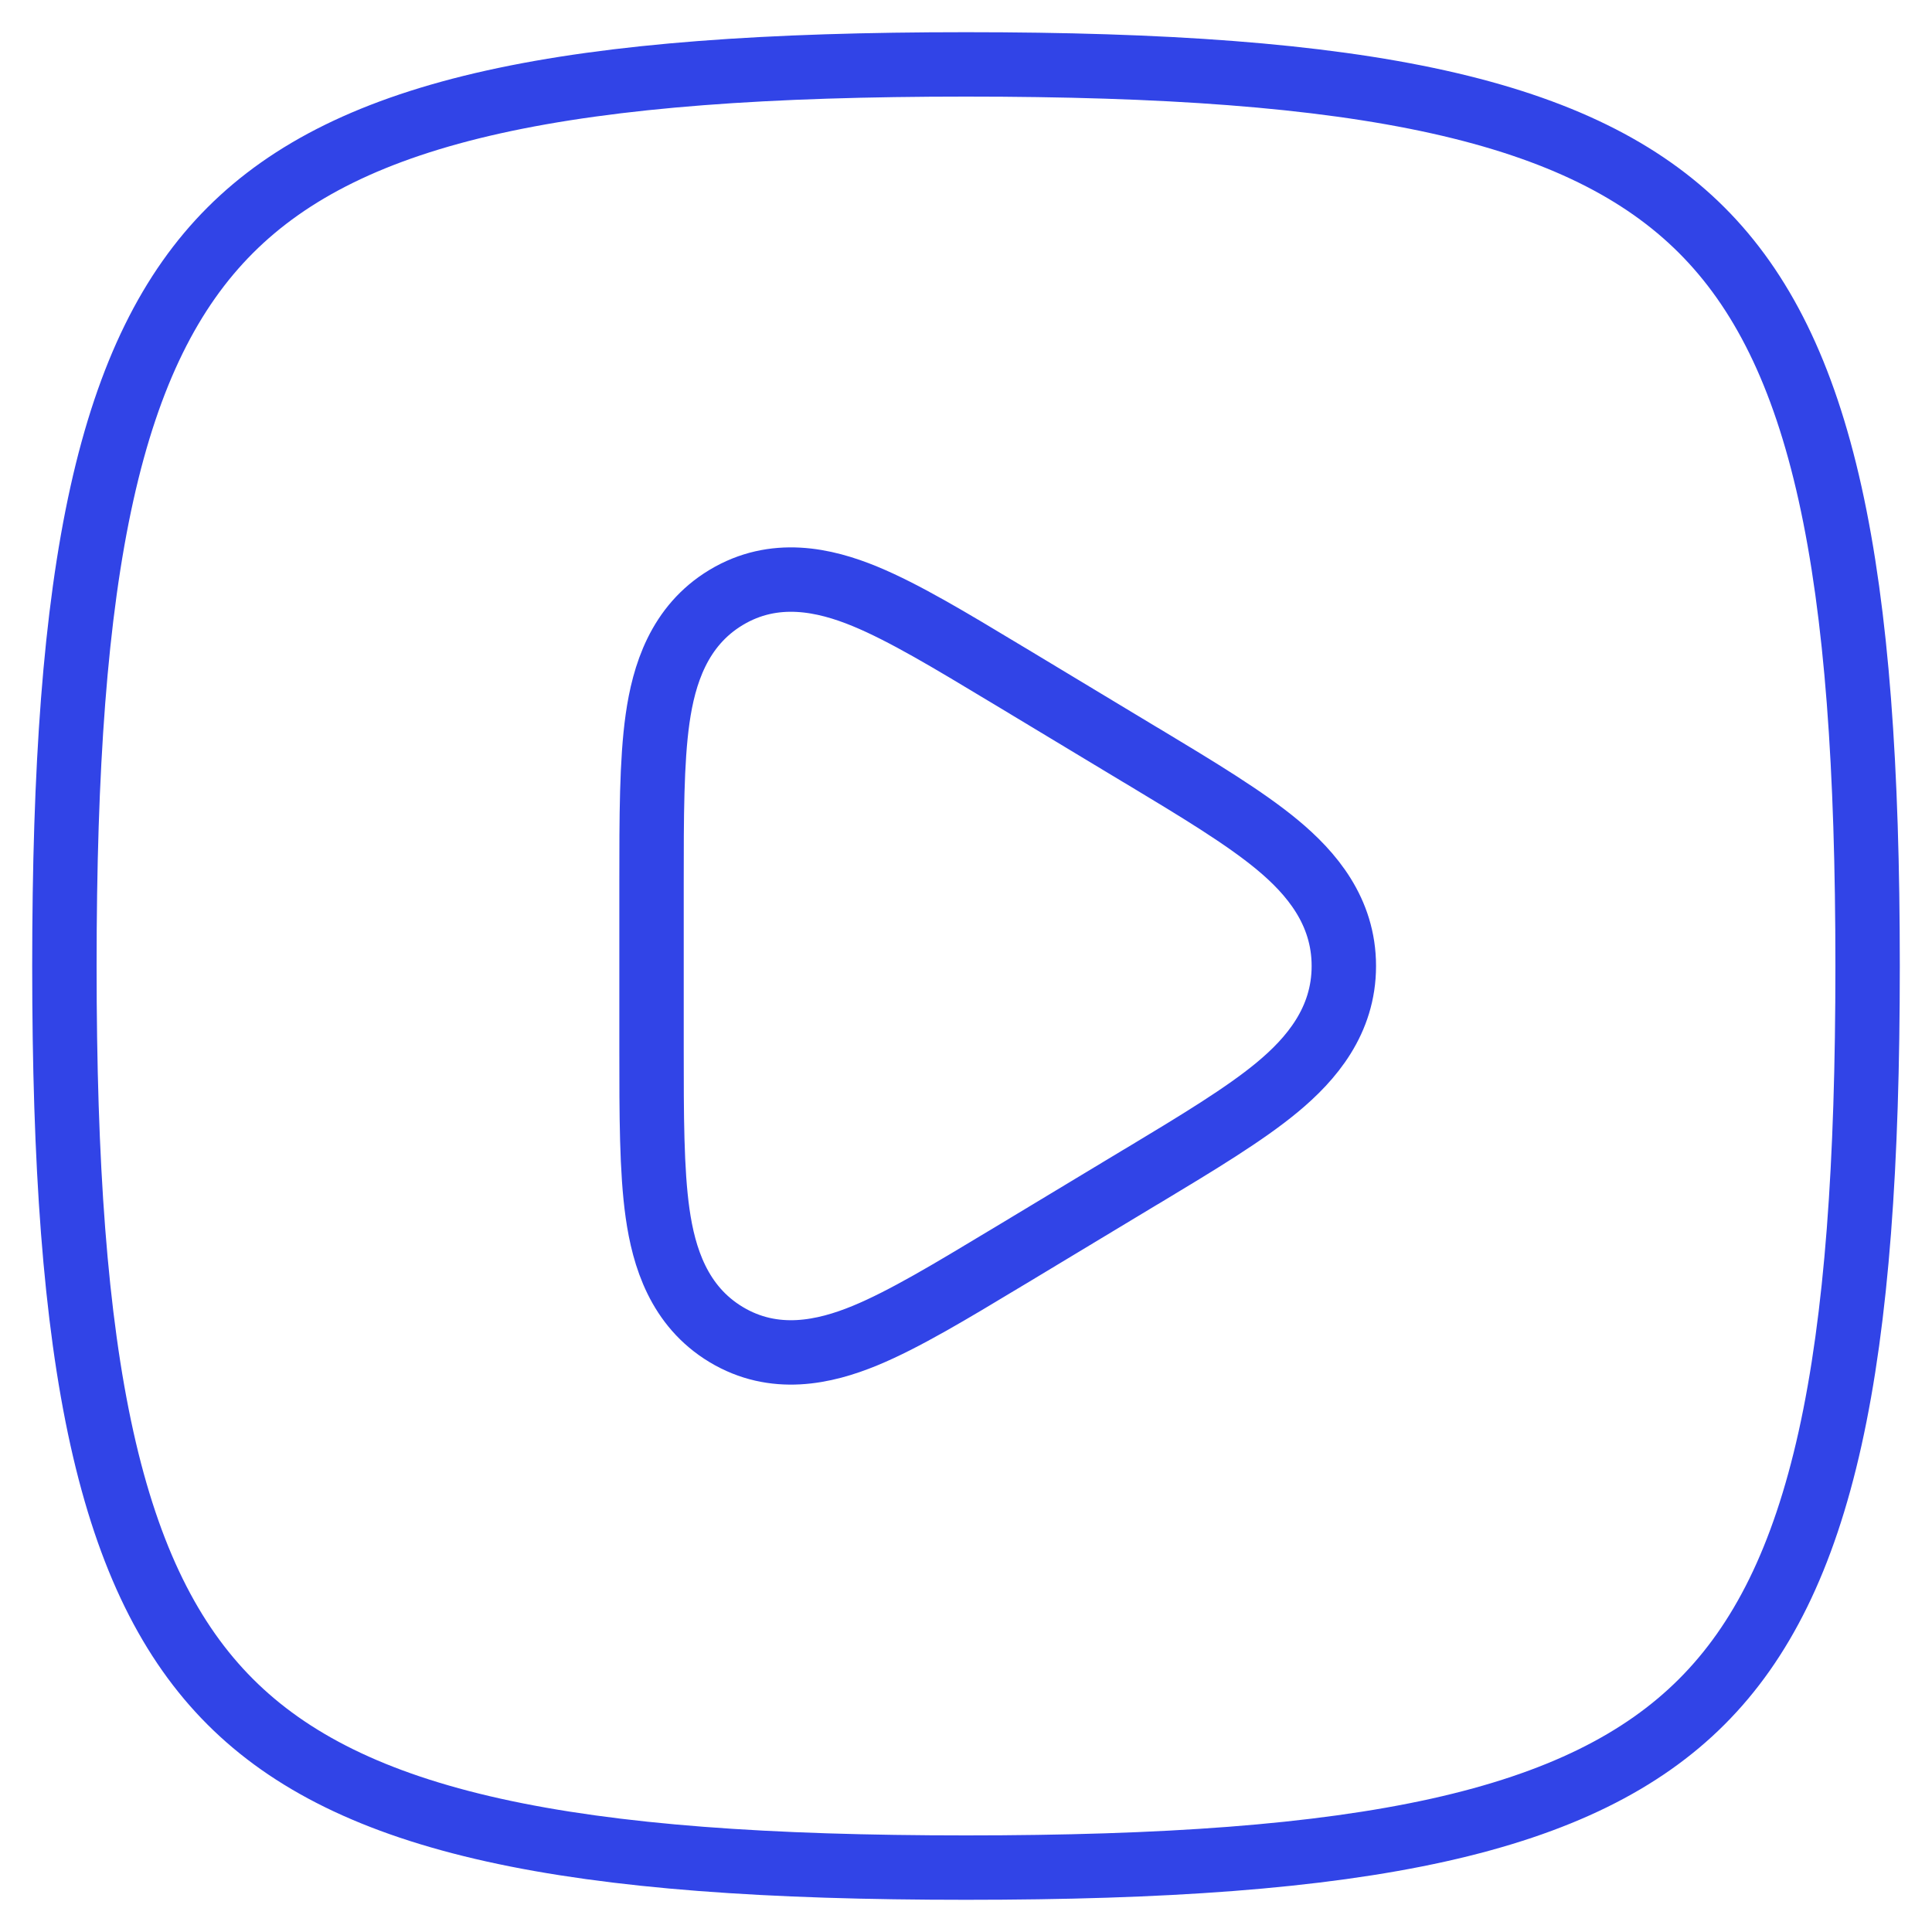 <svg xmlns="http://www.w3.org/2000/svg" width="30" height="30" viewBox="0 0 30 30" fill="none">
<path d="M1 15C1 18.065 1.166 20.46 1.583 22.338C1.998 24.204 2.648 25.498 3.575 26.425C4.502 27.352 5.796 28.002 7.662 28.417C9.54 28.834 11.935 29 15 29C18.065 29 20.46 28.834 22.338 28.417C24.204 28.002 25.498 27.352 26.425 26.425C27.352 25.498 28.002 24.204 28.417 22.338C28.834 20.46 29 18.065 29 15C29 11.935 28.834 9.54 28.417 7.662C28.002 5.796 27.352 4.502 26.425 3.575C25.498 2.648 24.204 1.998 22.338 1.583C20.46 1.166 18.065 1 15 1C11.935 1 9.54 1.166 7.662 1.583C5.796 1.998 4.502 2.648 3.575 3.575C2.648 4.502 1.998 5.796 1.583 7.662C1.166 9.54 1 11.935 1 15Z" stroke="#3144E7" strokeWidth="2" strokeLinecap="round" stroke-linejoin="round"/>
<path d="M20.867 15C20.867 14.15 20.365 13.557 19.831 13.115C19.324 12.695 18.598 12.257 17.758 11.751C17.735 11.738 17.713 11.724 17.69 11.711L15.671 10.494C15.648 10.48 15.625 10.467 15.602 10.453C14.764 9.948 14.037 9.51 13.433 9.261C12.803 9.001 12.023 8.827 11.274 9.278C10.541 9.72 10.307 10.481 10.211 11.159C10.117 11.822 10.117 12.691 10.117 13.707C10.117 13.733 10.117 13.758 10.117 13.784L10.117 16.216C10.117 16.242 10.117 16.267 10.117 16.293C10.117 17.309 10.117 18.178 10.211 18.841C10.307 19.519 10.541 20.28 11.274 20.722C12.023 21.173 12.803 20.999 13.433 20.739C14.037 20.49 14.764 20.052 15.602 19.547C15.625 19.533 15.648 19.52 15.671 19.506L17.69 18.289C17.713 18.276 17.735 18.262 17.758 18.249C18.598 17.743 19.324 17.305 19.831 16.885C20.365 16.443 20.867 15.85 20.867 15Z" stroke="#3144E7" strokeWidth="2" strokeLinecap="round" stroke-linejoin="round"/>
</svg>
